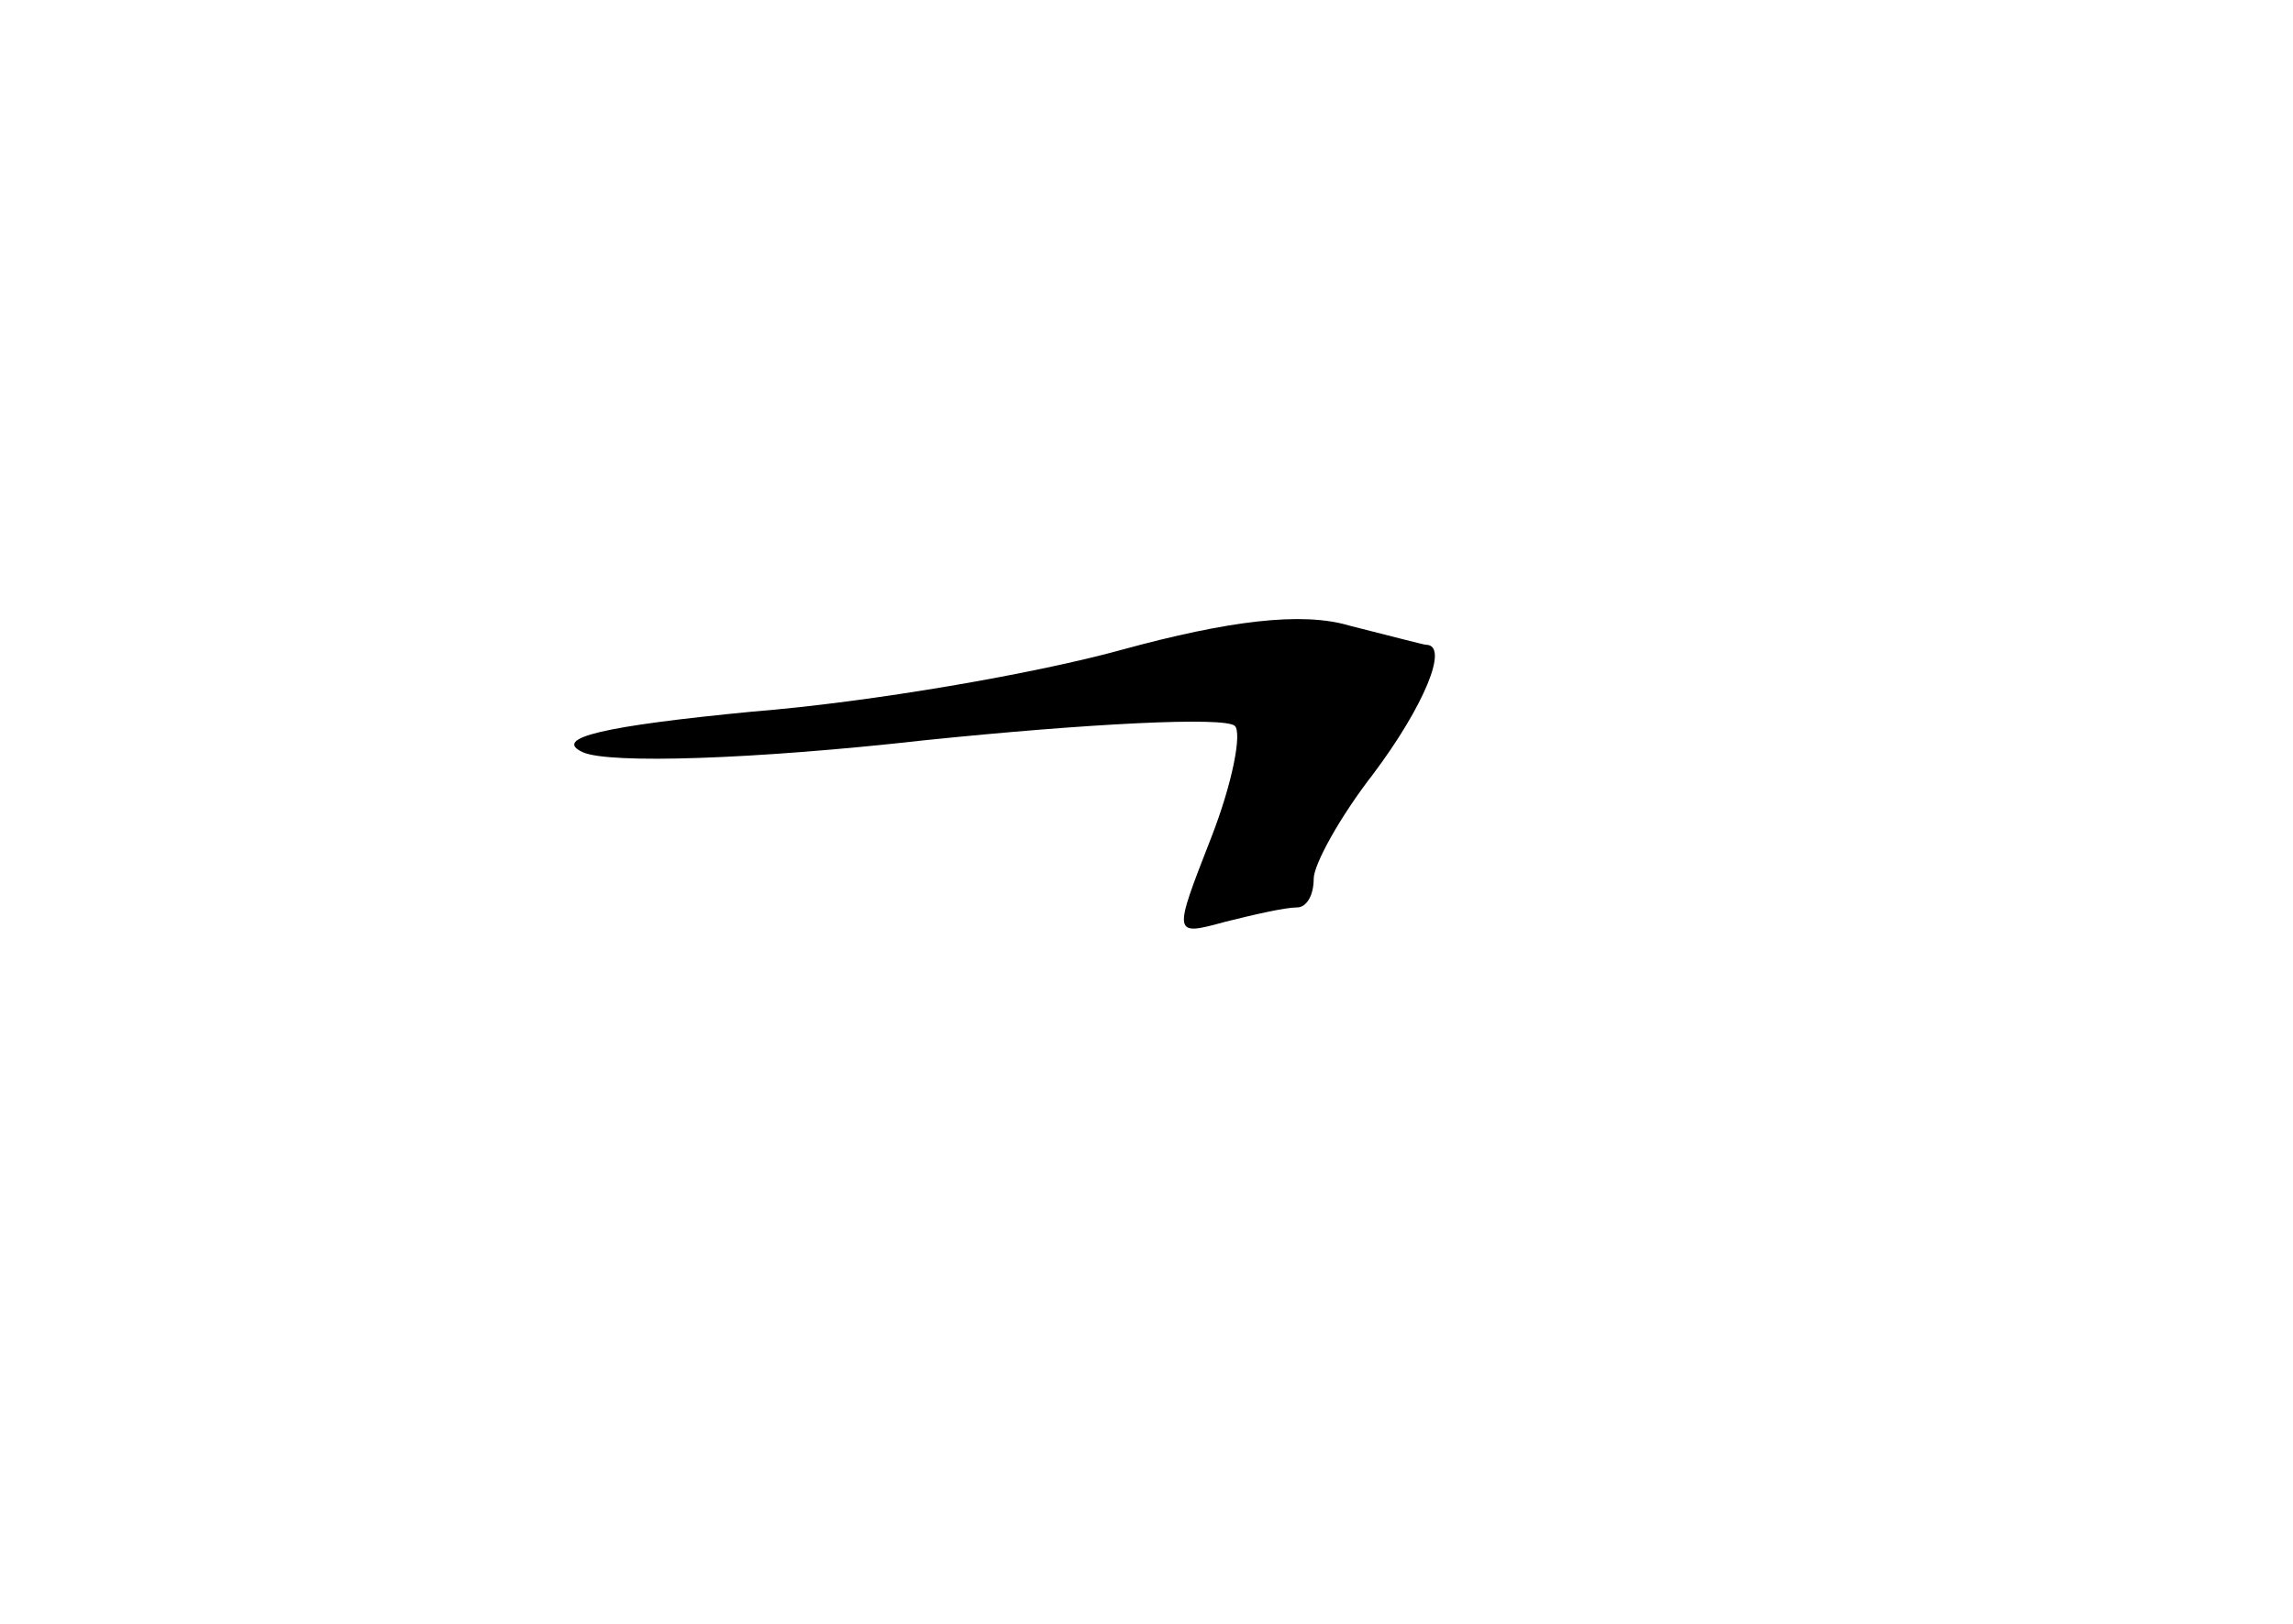 <?xml version="1.0" standalone="no"?>
<!DOCTYPE svg PUBLIC "-//W3C//DTD SVG 20010904//EN"
 "http://www.w3.org/TR/2001/REC-SVG-20010904/DTD/svg10.dtd">
<svg version="1.0" xmlns="http://www.w3.org/2000/svg"
 width="96pt" height="68pt" viewBox="0 0 96 68"
 preserveAspectRatio="xMidYMid meet">
<g transform="translate(0,68) scale(0.1,-0.1)"
fill="#000000" stroke="none">
<path d="M470 408 c-36 -10 -105 -22 -155 -26 -62 -6 -84 -11 -71 -17 11 -5
72 -3 143 5 68 7 126 10 130 6 3 -3 -1 -24 -10 -47 -16 -41 -16 -41 6 -35 12
3 25 6 30 6 4 0 7 5 7 12 0 6 11 26 25 44 21 28 32 54 22 54 -1 0 -16 4 -32 8
-20 6 -51 2 -95 -10z"/>
</g>
</svg>
